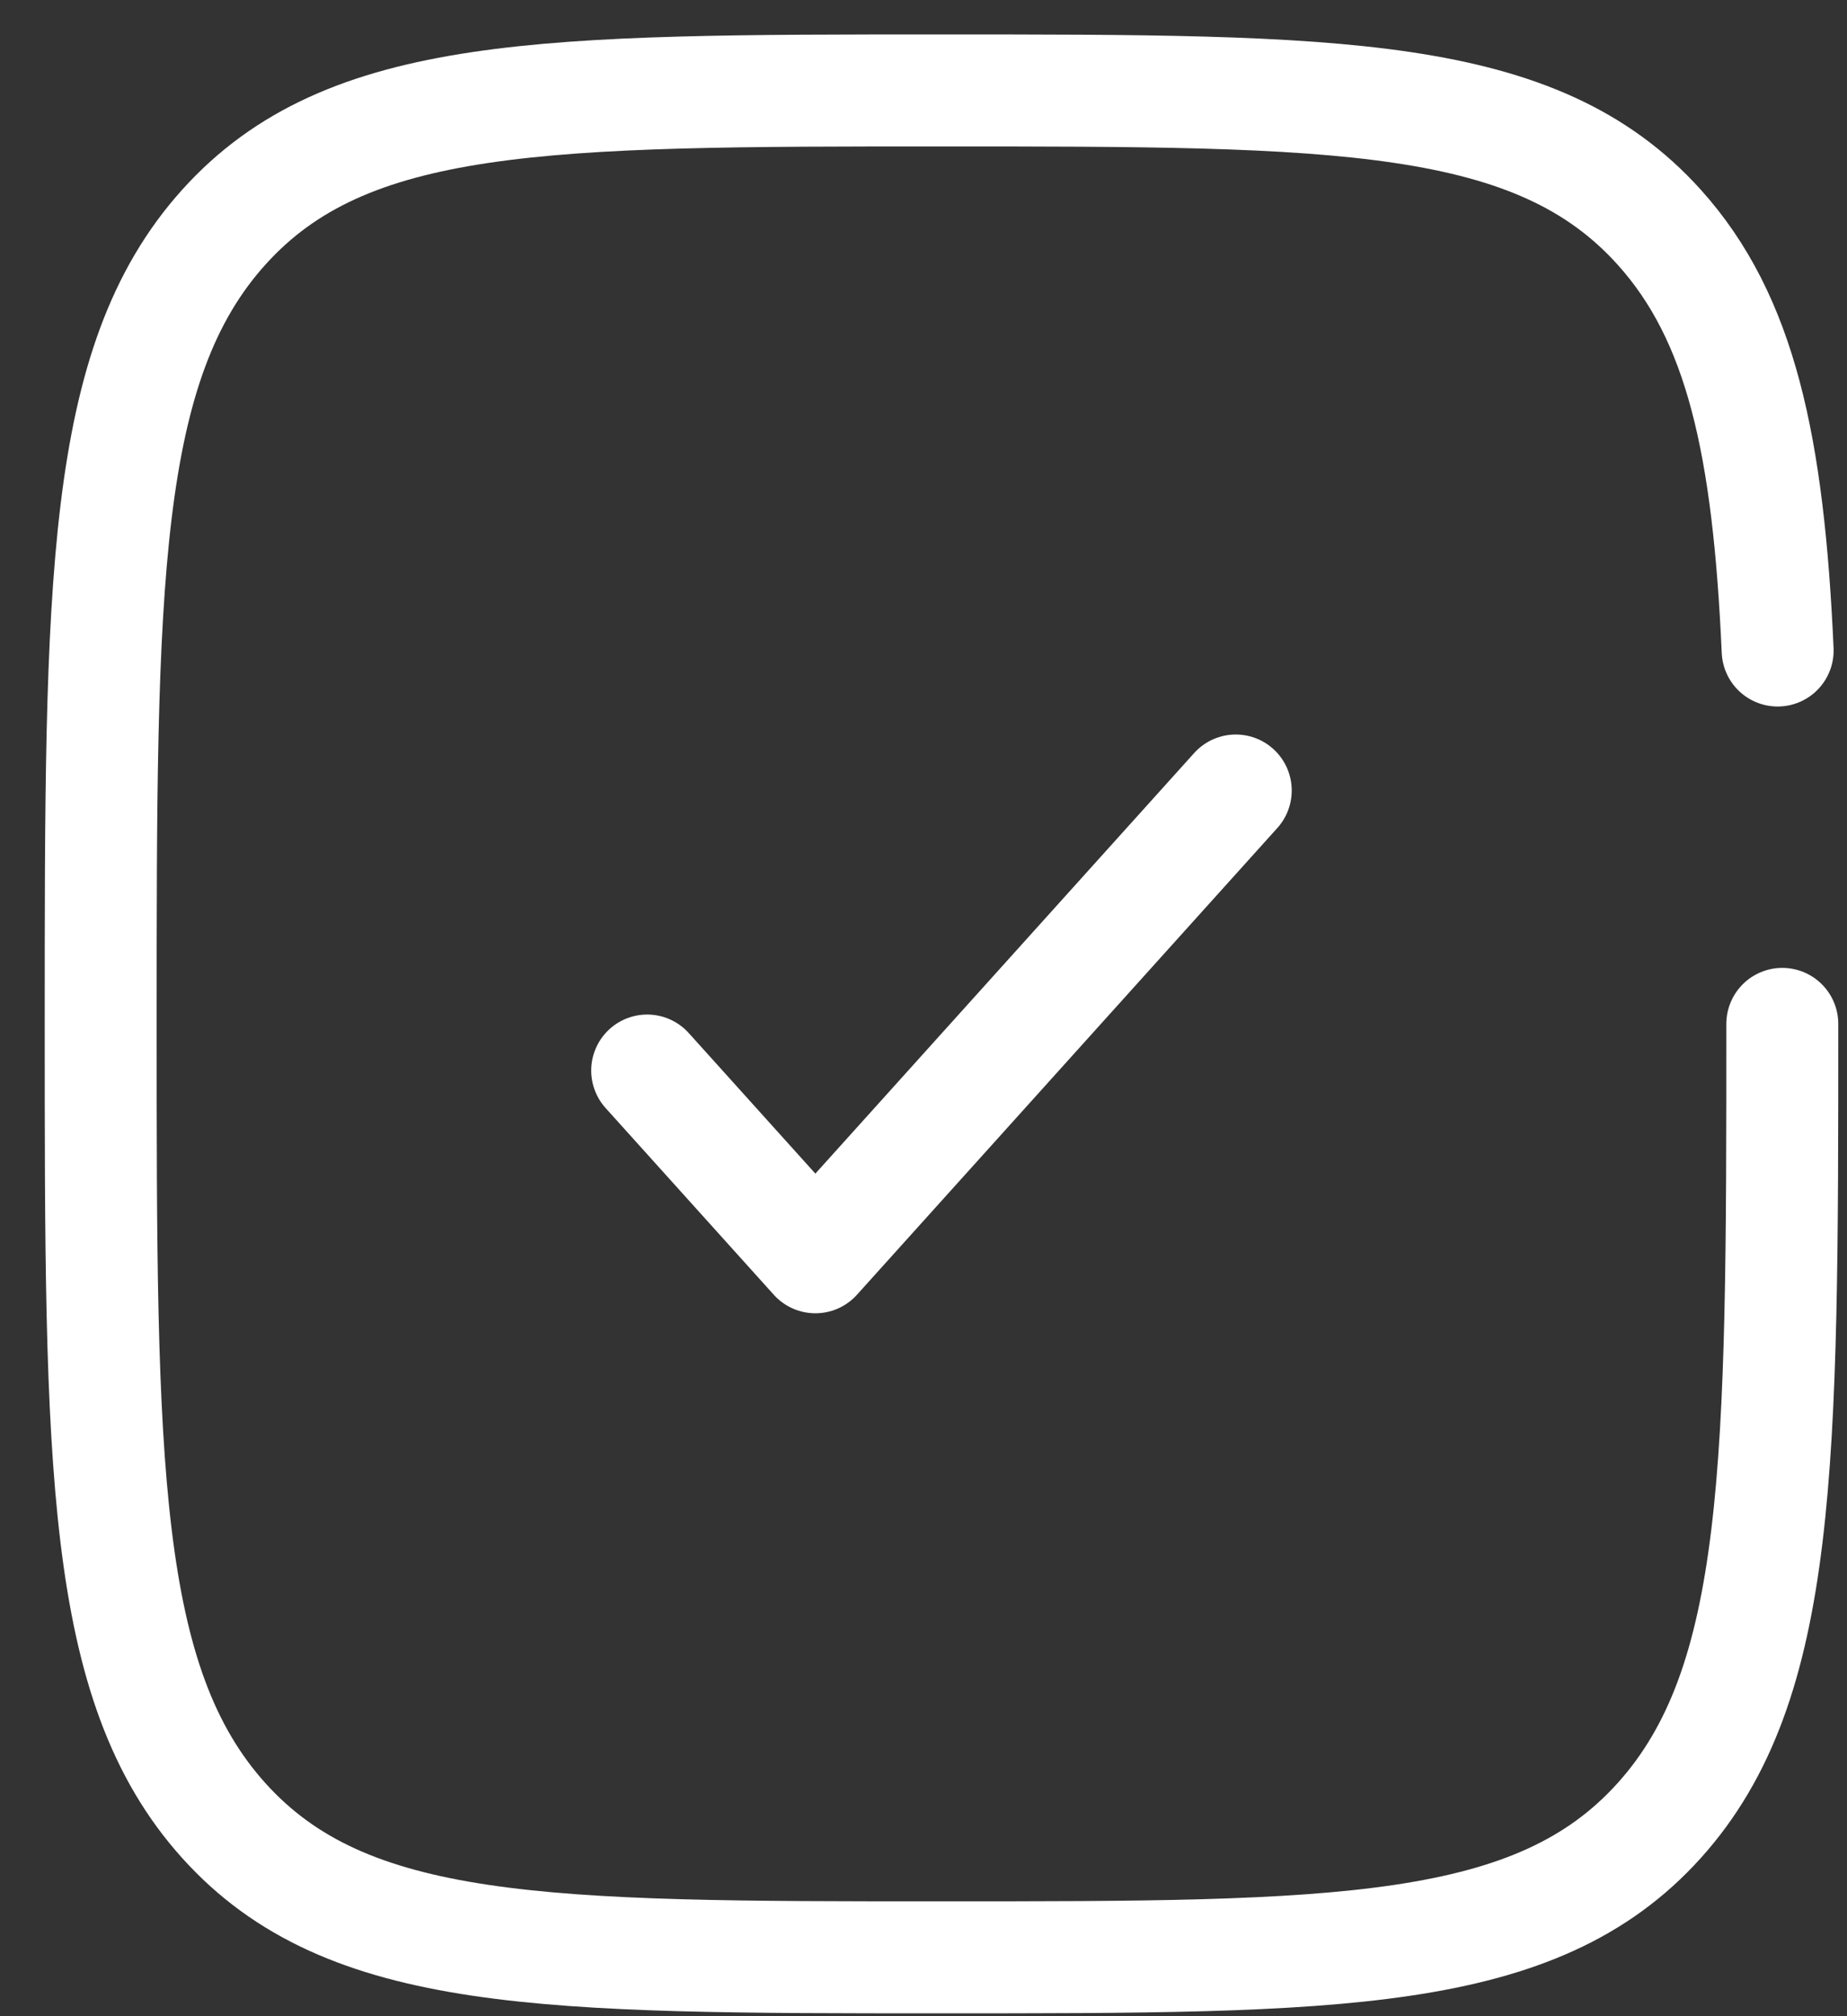 <svg width="33" height="36" viewBox="0 0 33 36" fill="none" xmlns="http://www.w3.org/2000/svg">
<rect x="0" y="0" width="33" height="36" fill="#333333" stroke="none"/>
<path d="M11.563 19.115L14.568 22.449L22.079 14.115" stroke="white" stroke-width="2" stroke-linecap="round" stroke-linejoin="round"/>
<path d="M31.844 18.282C31.844 26.139 31.844 30.067 29.644 32.508C27.444 34.949 23.903 34.949 16.821 34.949C9.739 34.949 6.199 34.949 3.999 32.508C1.799 30.067 1.799 26.139 1.799 18.282C1.799 10.425 1.799 6.497 3.999 4.056C6.199 1.615 9.739 1.615 16.821 1.615C23.903 1.615 27.444 1.615 29.644 4.056C31.107 5.679 31.597 7.959 31.761 11.615" stroke="white" stroke-width="2" stroke-linecap="round"/>
</svg>
